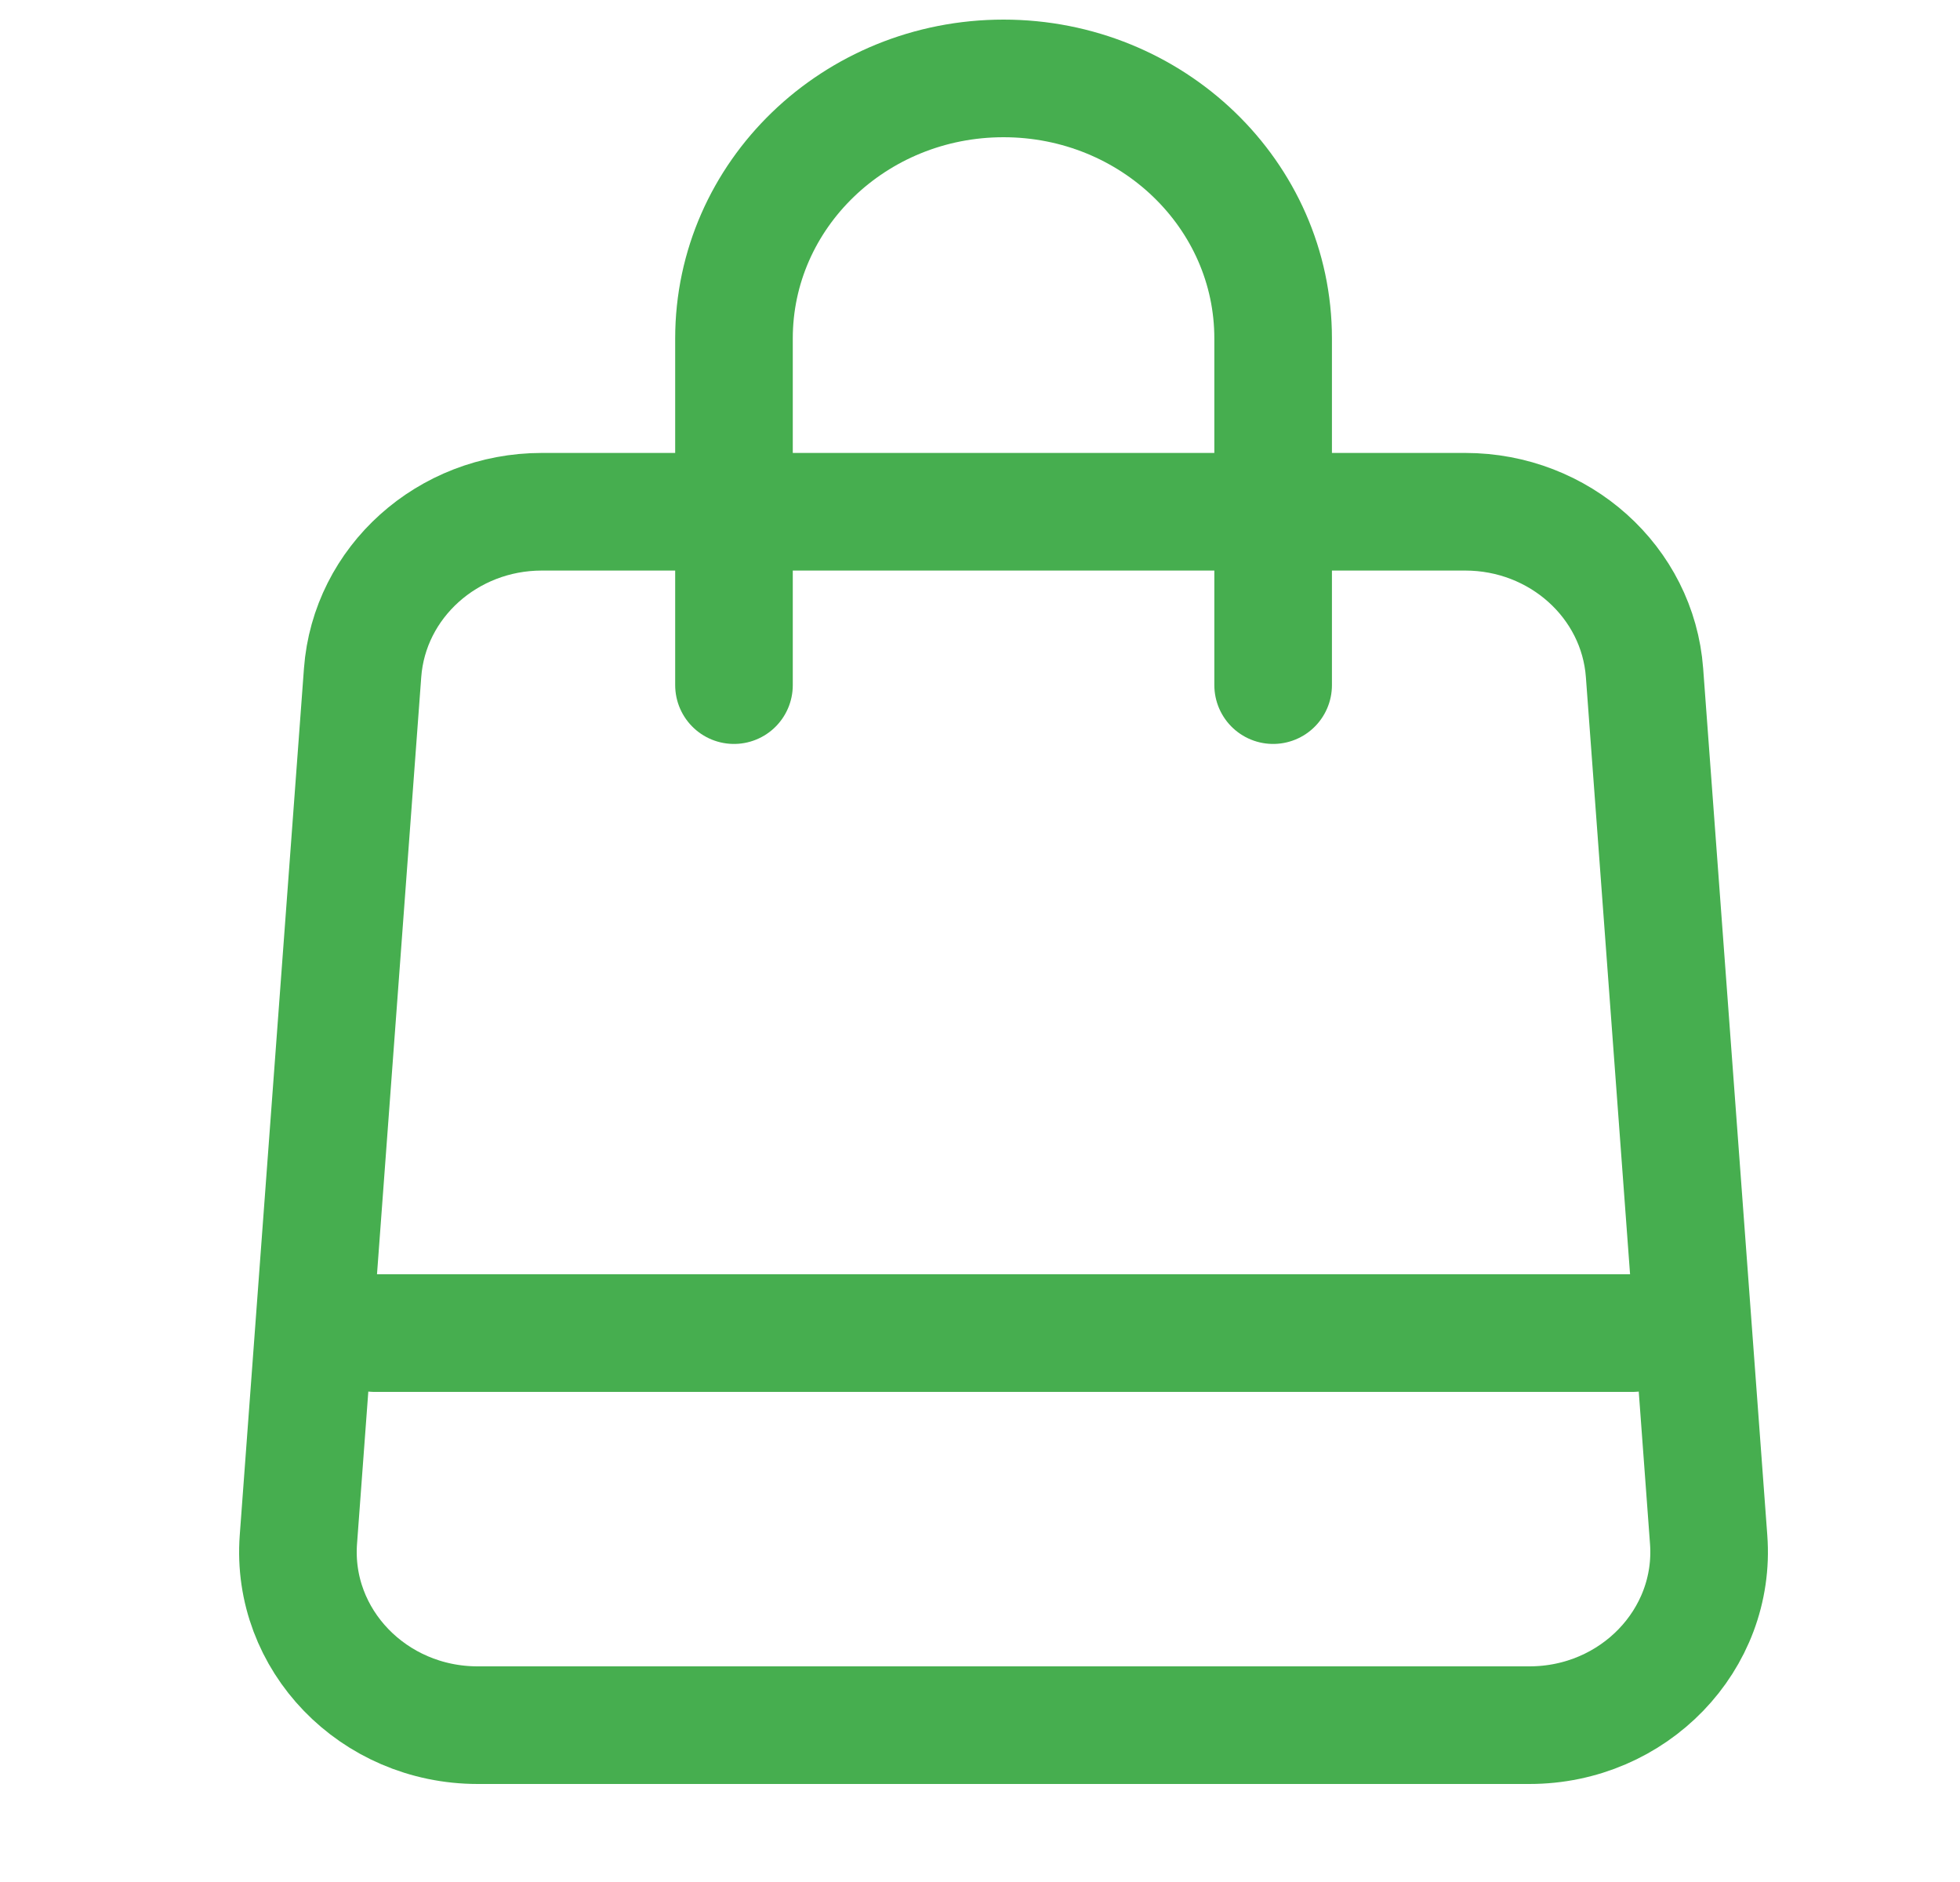 <svg width="25" height="24" viewBox="0 0 25 24" fill="none" xmlns="http://www.w3.org/2000/svg">
<path d="M9.362 8.737V4.316C9.362 2.485 10.901 1 12.8 1C14.699 1 16.239 2.485 16.239 4.316V8.737M4.777 17H20.824M6.093 22H19.508C20.838 22 21.889 20.912 21.794 19.632L20.976 8.579C20.89 7.423 19.892 6.526 18.689 6.526H6.911C5.709 6.526 4.711 7.423 4.625 8.579L3.806 19.632C3.711 20.912 4.762 22 6.093 22Z" stroke="#46AE4F" stroke-width="1.5" stroke-linecap="round"/>
</svg>
